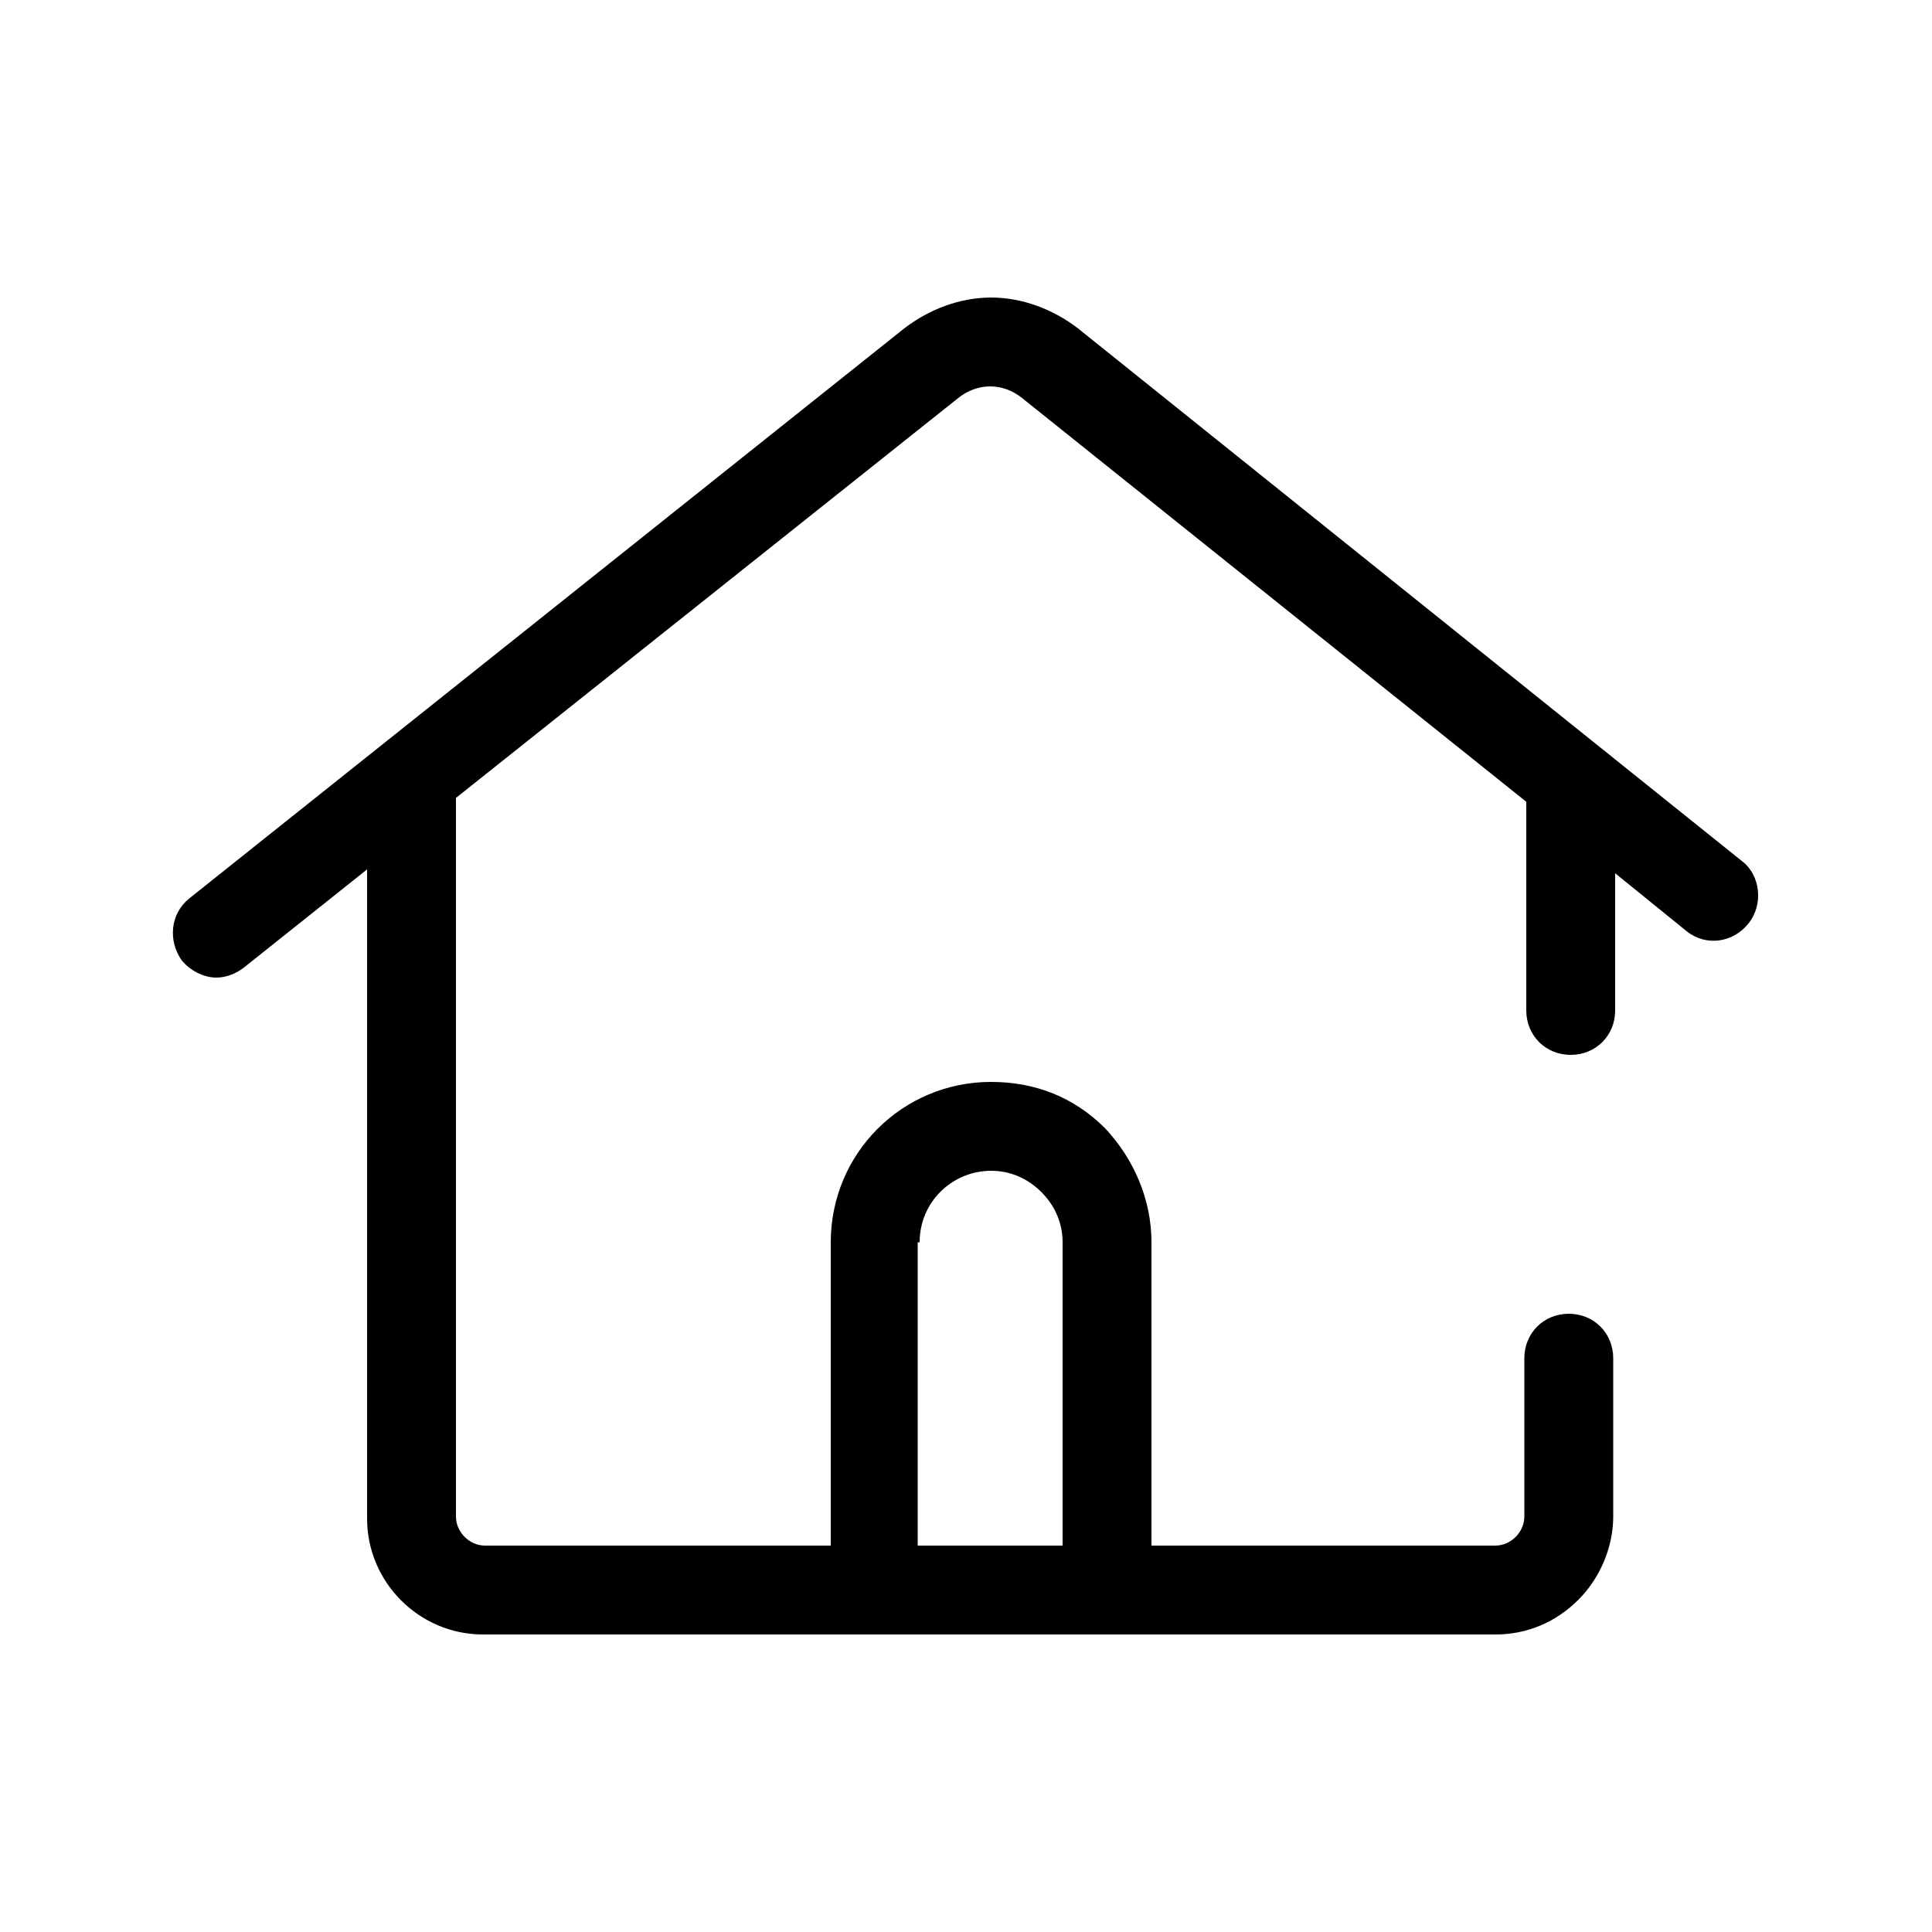 <?xml version="1.0" standalone="no"?><!DOCTYPE svg PUBLIC "-//W3C//DTD SVG 1.1//EN" "http://www.w3.org/Graphics/SVG/1.1/DTD/svg11.dtd"><svg t="1702613723458" class="icon" viewBox="0 0 1024 1024" version="1.1" xmlns="http://www.w3.org/2000/svg" p-id="3936" xmlns:xlink="http://www.w3.org/1999/xlink" width="200" height="200"><path d="M923.648 456.704L571.392 174.08c-13.312-10.24-29.696-16.384-46.08-16.384s-32.768 6.144-46.08 16.384l-378.88 302.08c-10.24 8.192-11.264 22.528-4.096 32.768 4.096 5.12 11.264 9.216 18.432 9.216 5.12 0 10.24-2.048 14.336-5.12L194.56 460.8v344.064c0 33.792 27.648 61.44 61.44 61.44H792.576c16.384 0 31.744-6.144 44.032-18.432 11.264-11.264 18.432-27.648 18.432-44.032v-83.968c0-13.312-10.24-23.552-23.552-23.552s-23.552 10.24-23.552 23.552v83.968c0 8.192-7.168 15.36-15.36 15.36H610.304V658.432c0-22.528-9.216-44.032-24.576-60.416-16.384-16.384-36.864-24.576-60.416-24.576-47.104 0-84.992 37.888-84.992 84.992V819.2H257.024c-8.192 0-15.36-7.168-15.36-15.36V422.912l266.24-211.968c10.24-8.192 23.552-8.192 33.792 0L808.96 424.96v110.592c0 13.312 10.24 23.552 23.552 23.552s23.552-10.24 23.552-23.552v-72.704l37.888 30.72c10.24 8.192 24.576 6.144 32.768-4.096 8.192-10.24 6.144-25.6-3.072-32.768zM487.424 658.432c0-21.504 17.408-37.888 37.888-37.888 10.24 0 19.456 4.096 26.624 11.264 7.168 7.168 11.264 16.384 11.264 26.624V819.2h-76.8V658.432z" p-id="3937"></path></svg>